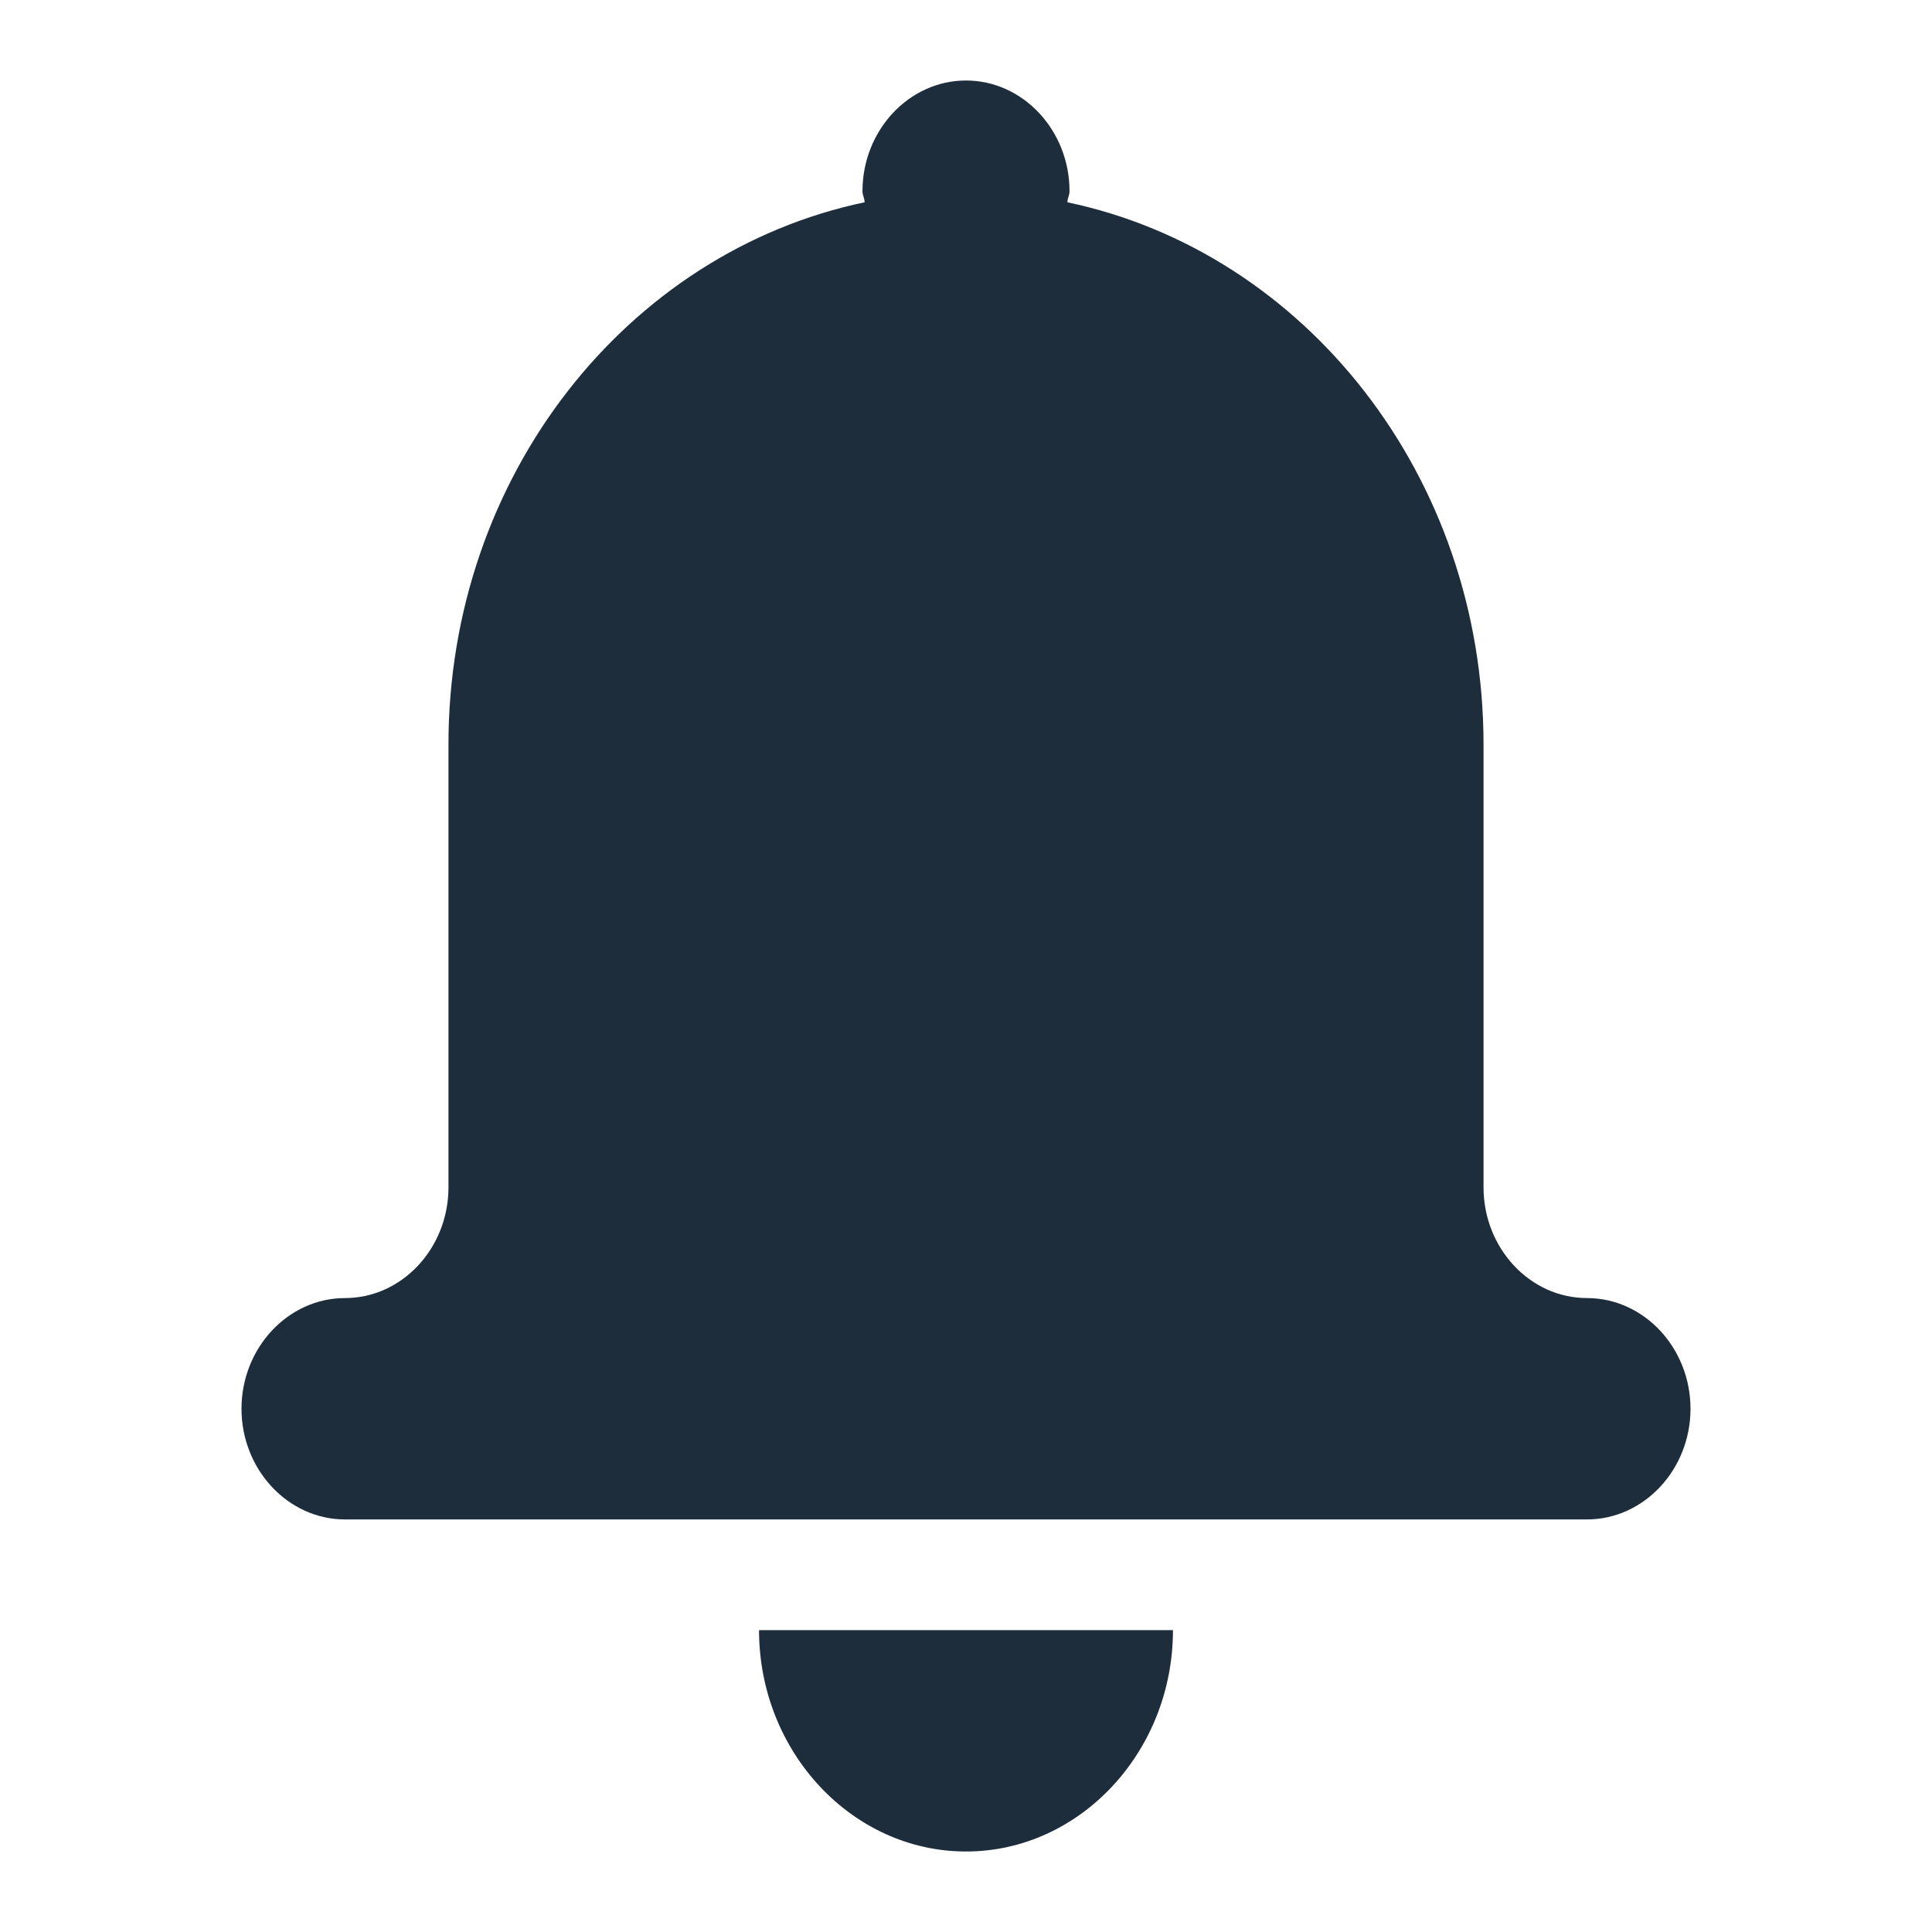 <svg width="24" height="24" viewBox="0 0 24 24" fill="none" xmlns="http://www.w3.org/2000/svg">
<path d="M12 23C13.414 23 14.571 21.762 14.571 20.25H9.429C9.429 21.762 10.586 23 12 23ZM19.714 16.125C19.007 16.125 18.429 15.506 18.429 14.75V9.25C18.429 5.909 16.204 3.131 13.26 2.513C13.26 2.458 13.286 2.43 13.286 2.375C13.286 1.619 12.707 1 12 1C11.293 1 10.714 1.619 10.714 2.375C10.714 2.43 10.74 2.458 10.74 2.513C7.796 3.131 5.571 5.909 5.571 9.25V14.75C5.571 15.506 4.993 16.125 4.286 16.125C3.579 16.125 3 16.744 3 17.5C3 18.256 3.579 18.875 4.286 18.875H19.714C20.421 18.875 21 18.256 21 17.5C21 16.744 20.421 16.125 19.714 16.125Z" fill="#1E2D3B"/>
</svg>
